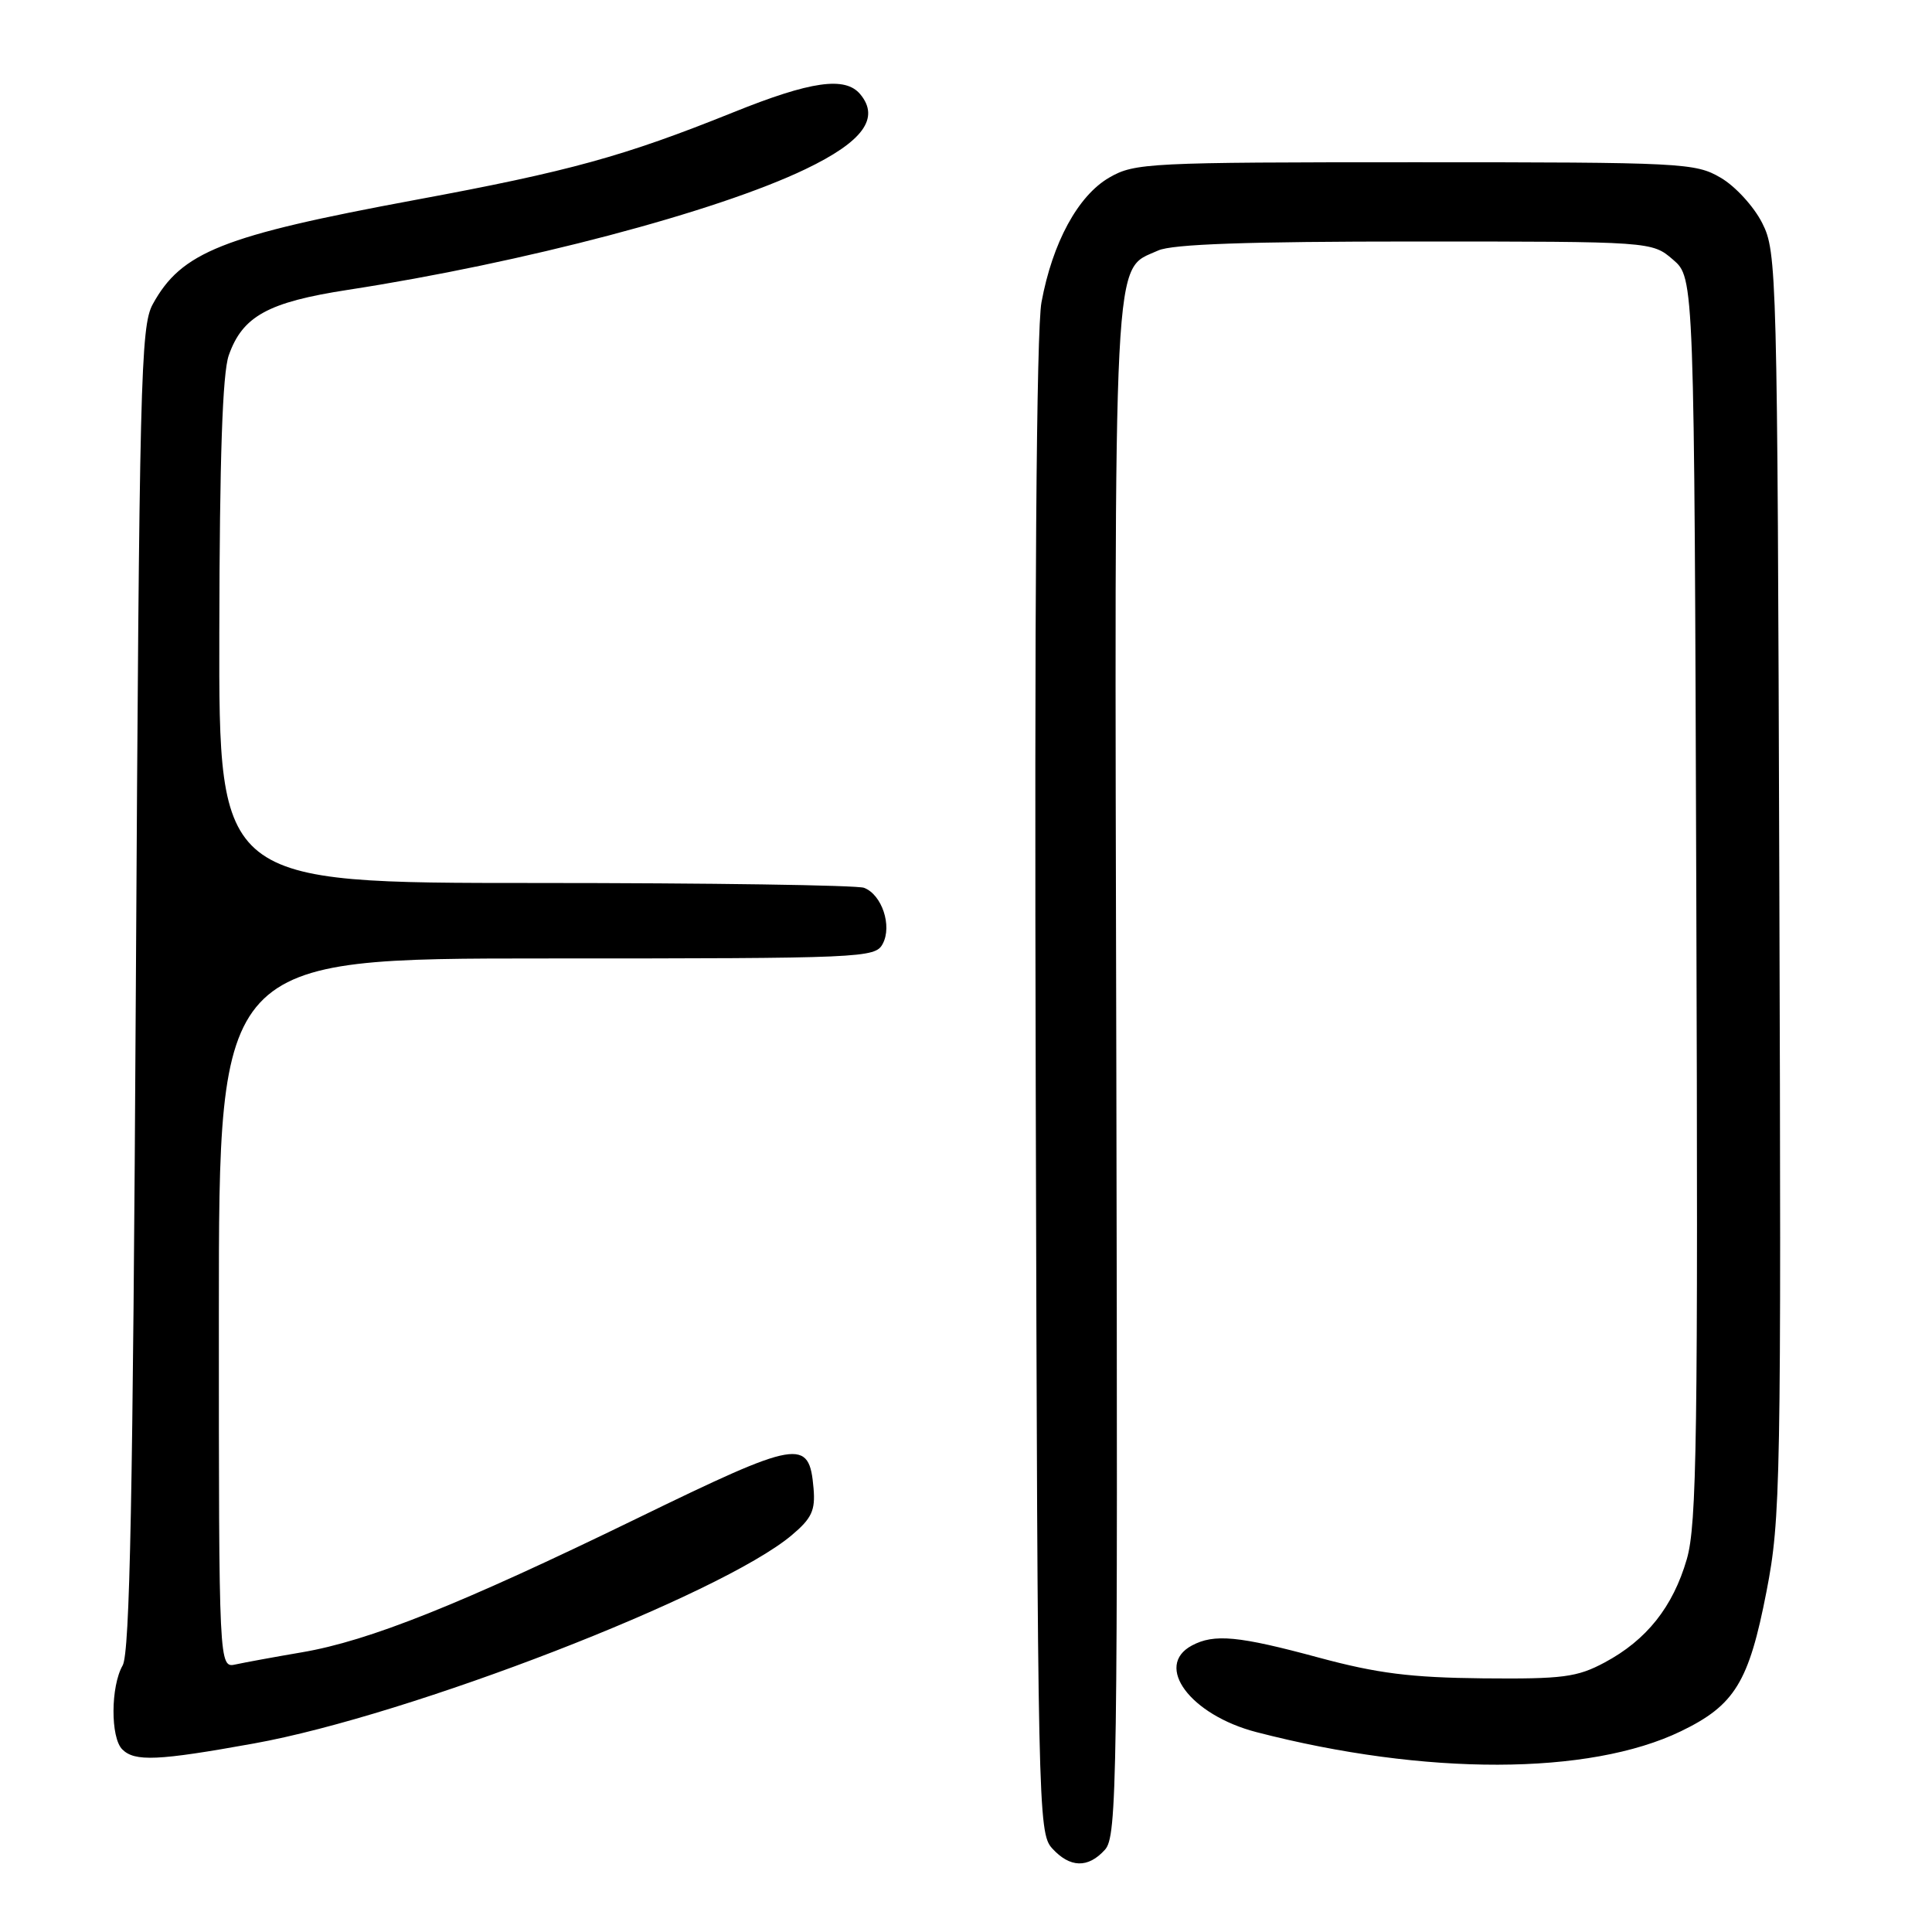 <?xml version="1.0" encoding="UTF-8" standalone="no"?>
<!DOCTYPE svg PUBLIC "-//W3C//DTD SVG 1.1//EN" "http://www.w3.org/Graphics/SVG/1.1/DTD/svg11.dtd" >
<svg xmlns="http://www.w3.org/2000/svg" xmlns:xlink="http://www.w3.org/1999/xlink" version="1.1" viewBox="0 0 256 256">
 <g >
 <path fill="currentColor"
d=" M 146.41 245.10 C 148.02 243.32 148.12 236.56 147.92 141.84 C 147.67 30.75 147.41 35.96 153.47 33.19 C 155.33 32.35 165.28 32.00 187.49 32.00 C 218.89 32.00 218.89 32.00 221.69 34.41 C 224.50 36.83 224.50 36.83 224.77 119.08 C 225.01 190.54 224.84 202.02 223.51 206.60 C 221.67 212.93 218.18 217.32 212.62 220.29 C 208.98 222.24 207.09 222.49 196.50 222.39 C 186.93 222.29 182.53 221.74 174.74 219.64 C 164.10 216.76 160.88 216.46 157.93 218.04 C 152.88 220.74 157.73 227.25 166.50 229.52 C 188.86 235.31 210.59 235.27 222.73 229.40 C 229.87 225.95 231.74 222.89 234.07 210.88 C 235.95 201.17 236.03 196.83 235.77 117.10 C 235.51 35.77 235.45 33.39 233.50 29.55 C 232.40 27.37 229.93 24.67 228.00 23.55 C 224.64 21.58 222.99 21.50 187.50 21.50 C 152.22 21.50 150.34 21.59 147.00 23.52 C 142.85 25.91 139.46 32.14 138.00 40.06 C 137.33 43.68 137.06 79.97 137.24 144.20 C 137.49 239.55 137.56 242.86 139.40 244.90 C 141.77 247.51 144.17 247.58 146.41 245.10 Z  M 33.64 231.02 C 54.26 227.31 95.51 211.34 104.91 203.42 C 107.56 201.19 108.05 200.14 107.80 197.22 C 107.22 190.50 105.94 190.72 84.32 201.24 C 60.97 212.60 48.92 217.42 40.00 218.94 C 36.42 219.55 32.49 220.27 31.25 220.54 C 29.00 221.04 29.00 221.04 29.00 174.02 C 29.00 127.00 29.00 127.00 72.46 127.00 C 114.42 127.00 115.97 126.93 116.96 125.07 C 118.24 122.69 116.86 118.54 114.49 117.64 C 113.58 117.29 93.97 117.00 70.92 117.00 C 29.00 117.00 29.00 117.00 29.06 83.75 C 29.10 60.69 29.48 49.46 30.31 47.09 C 32.13 41.90 35.51 40.04 46.08 38.41 C 69.36 34.82 94.93 28.08 106.74 22.41 C 114.35 18.76 116.62 15.65 113.99 12.49 C 112.00 10.09 107.44 10.74 97.15 14.89 C 82.66 20.72 75.49 22.70 55.03 26.49 C 29.44 31.24 24.03 33.39 20.23 40.33 C 18.64 43.25 18.46 50.41 18.00 131.00 C 17.61 198.41 17.21 219.00 16.25 220.68 C 14.66 223.46 14.63 230.23 16.20 231.80 C 17.85 233.45 20.90 233.32 33.64 231.02 Z "/>
</g>
</svg>